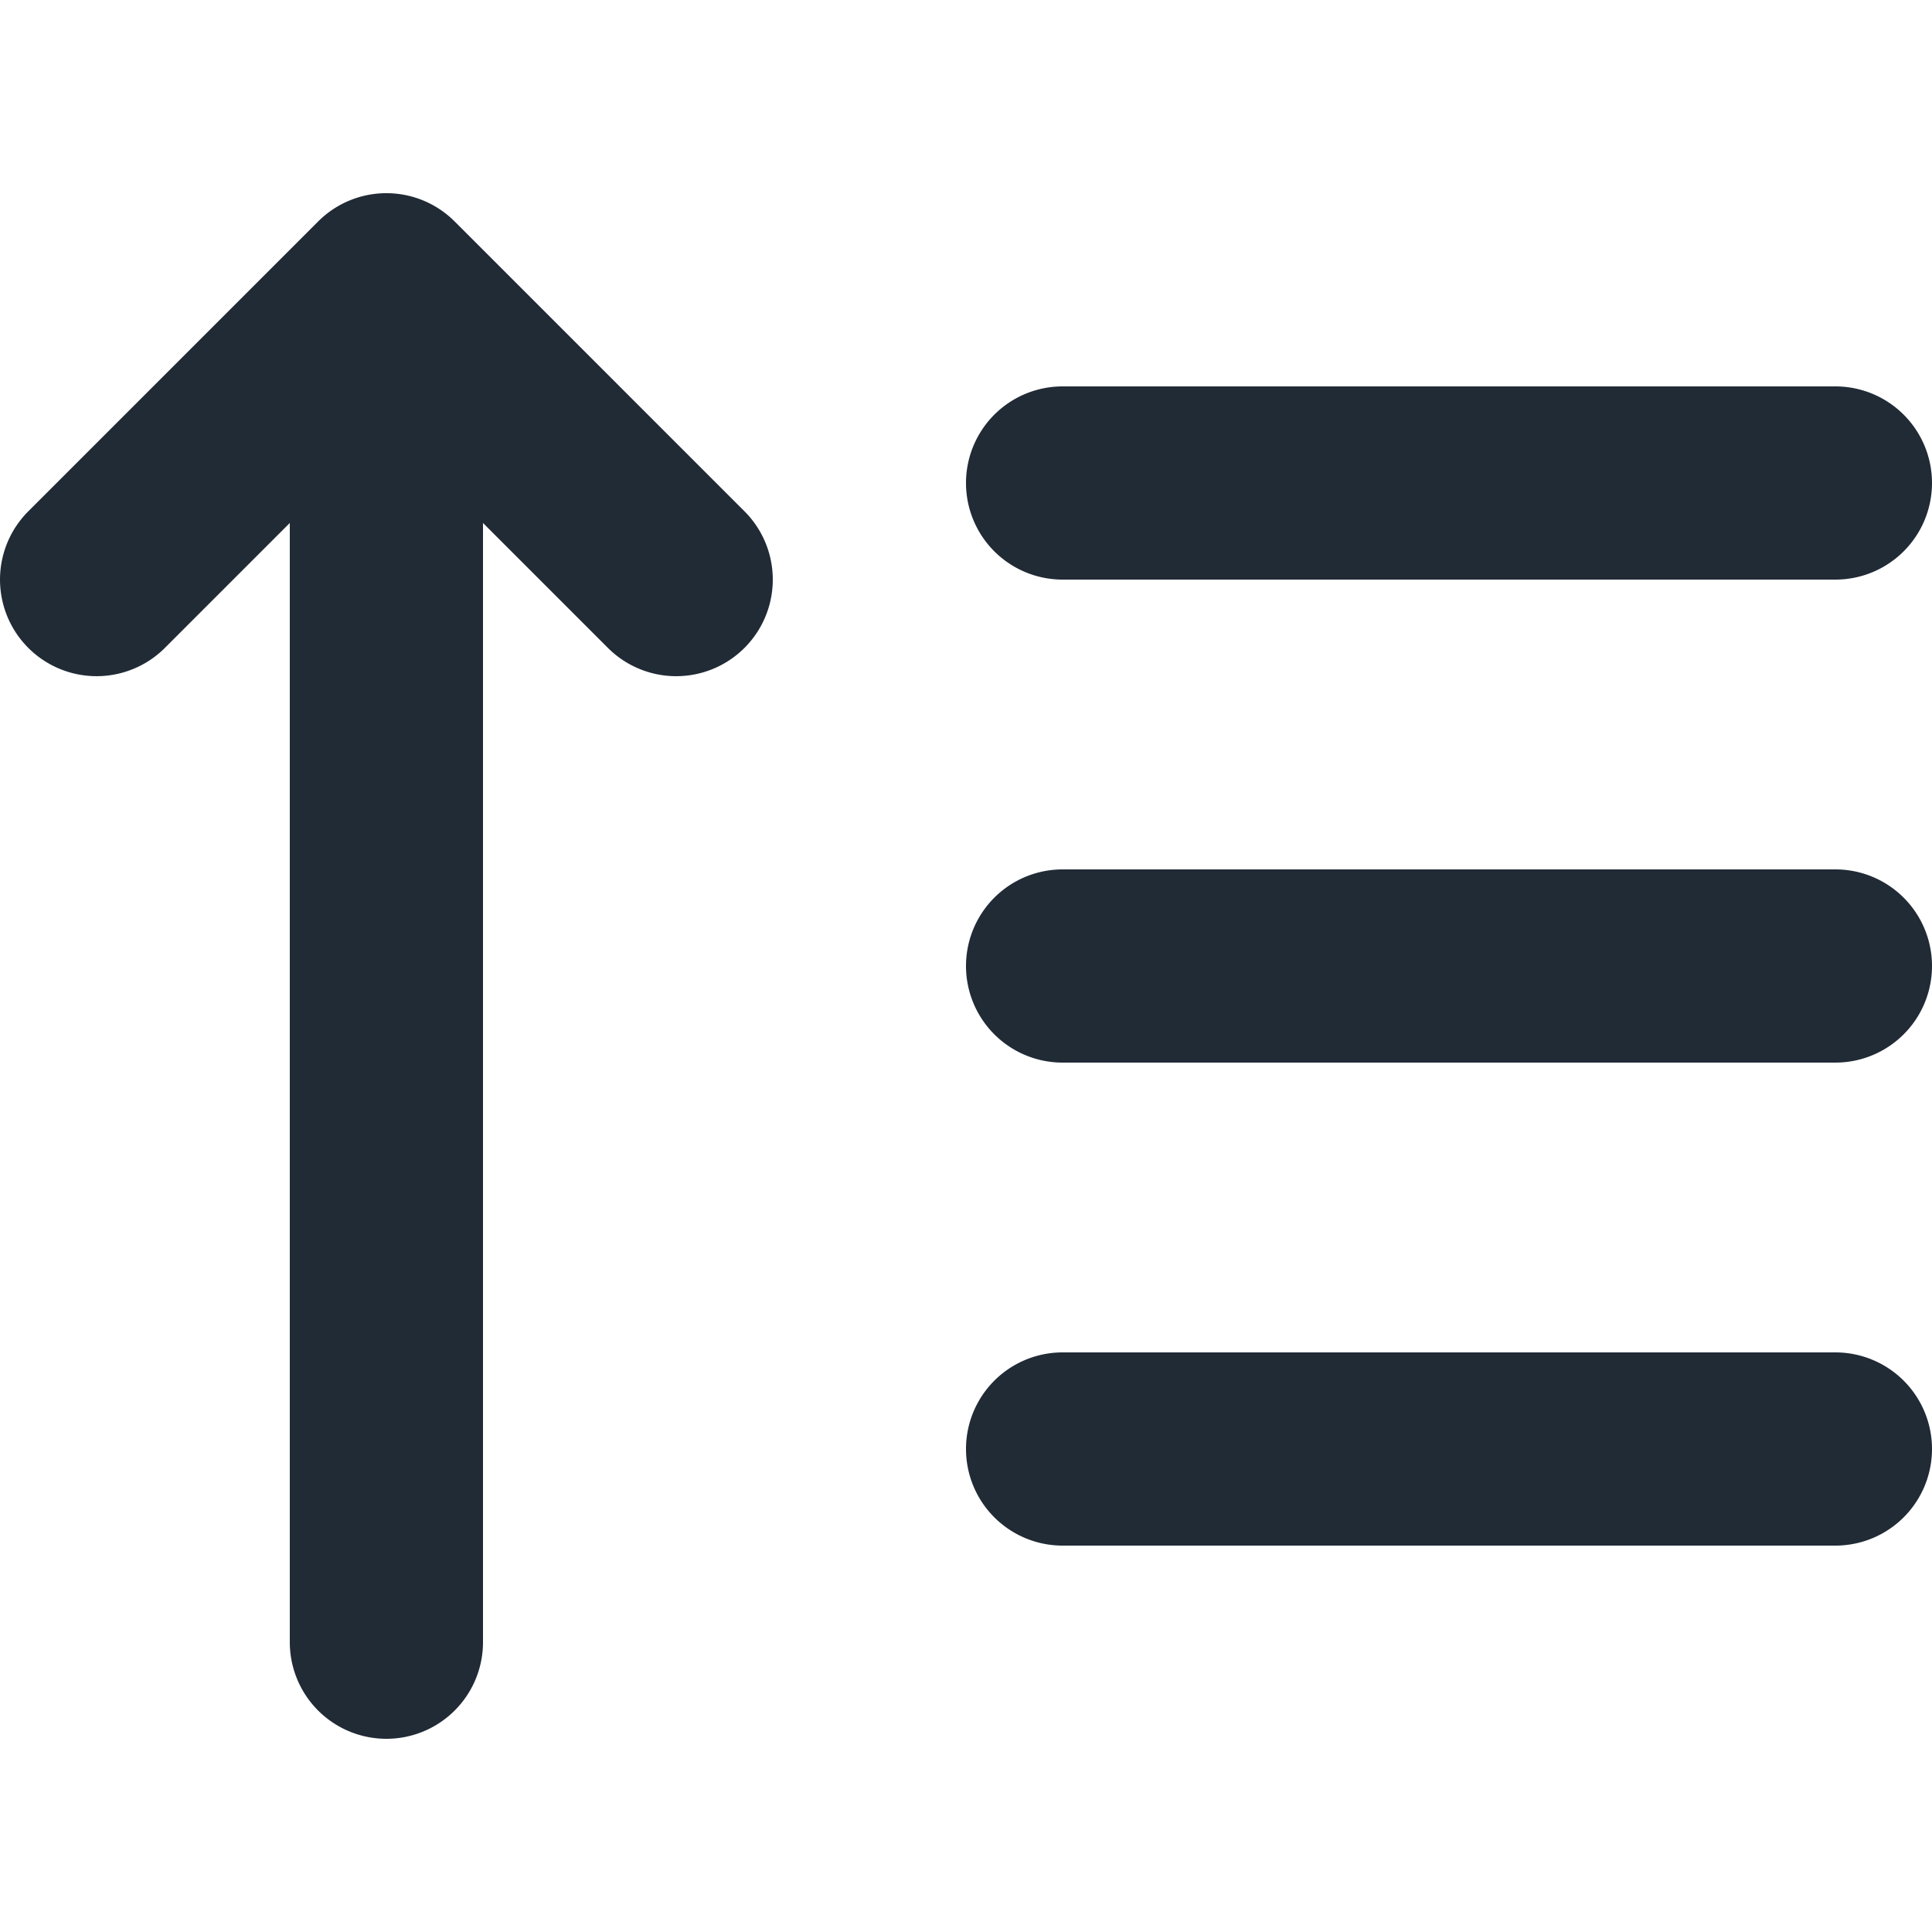 <svg xmlns="http://www.w3.org/2000/svg" viewBox="0 0 20 20"><path fill="#212B36" d="M4.707 2.293l3 3a.999.999 0 1 1-1.414 1.414L5 5.414V17a1 1 0 1 1-2 0V5.414L1.707 6.707A.999.999 0 1 1 .293 5.293l3-3a.999.999 0 0 1 1.414 0zM11 6a1 1 0 1 1 0-2h8a1 1 0 1 1 0 2h-8zm8 3a1 1 0 1 1 0 2h-8a1 1 0 1 1 0-2h8zm0 5a1 1 0 1 1 0 2h-8a1 1 0 1 1 0-2h8z"/></svg>
